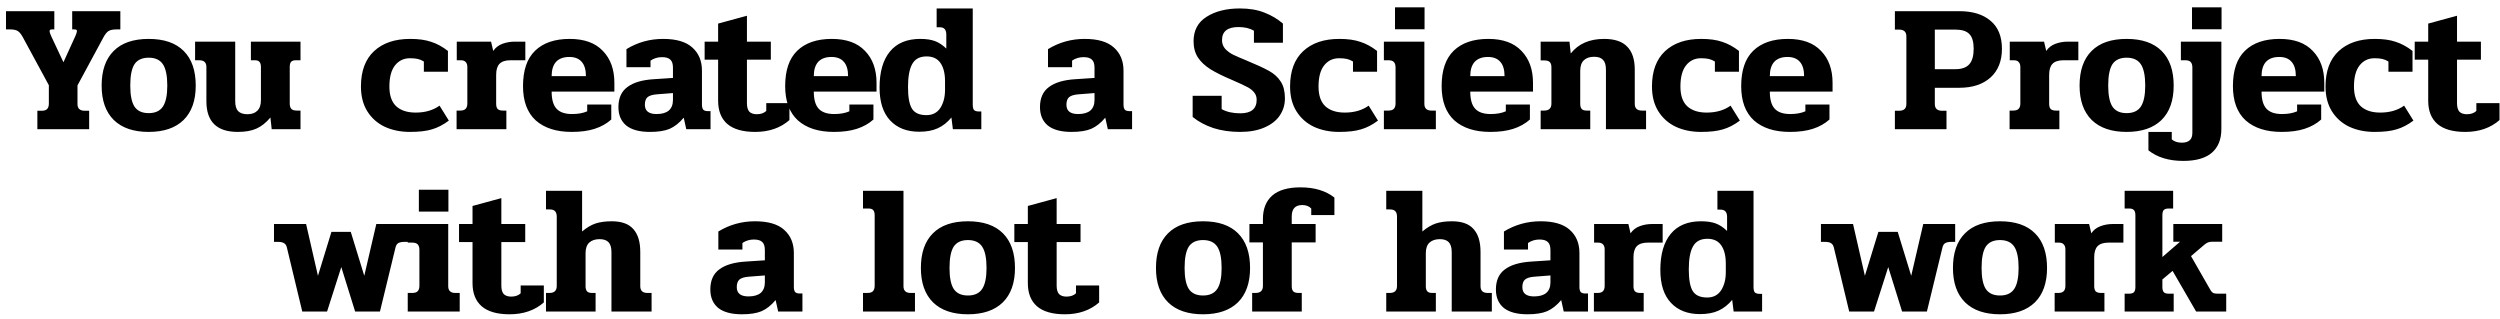 <svg width="329" height="42" viewBox="0 0 329 42" fill="none" xmlns="http://www.w3.org/2000/svg">
<path d="M4.917 14.576H5.469C5.805 14.576 6.045 14.504 6.189 14.36C6.349 14.2 6.429 13.96 6.429 13.64V11.216L3.021 4.928C2.797 4.512 2.573 4.232 2.349 4.088C2.125 3.944 1.789 3.872 1.341 3.872H0.789V1.472H7.149V3.872H6.813C6.621 3.872 6.525 3.952 6.525 4.112C6.525 4.224 6.589 4.424 6.717 4.712L8.349 8.192L9.933 4.712C10.061 4.408 10.125 4.2 10.125 4.088C10.125 3.944 10.029 3.872 9.837 3.872H9.501V1.472H15.837V3.872H15.309C14.861 3.872 14.517 3.944 14.277 4.088C14.053 4.232 13.829 4.512 13.605 4.928L10.197 11.24V13.688C10.197 14.28 10.517 14.576 11.157 14.576H11.733V17H4.917V14.576ZM19.567 17.36C17.583 17.36 16.055 16.84 14.983 15.8C13.911 14.744 13.375 13.232 13.375 11.264C13.375 9.28 13.903 7.76 14.959 6.704C16.015 5.648 17.551 5.12 19.567 5.12C21.583 5.12 23.119 5.648 24.175 6.704C25.231 7.76 25.759 9.28 25.759 11.264C25.759 13.232 25.223 14.744 24.151 15.8C23.079 16.84 21.551 17.36 19.567 17.36ZM19.567 14.888C20.431 14.888 21.055 14.6 21.439 14.024C21.823 13.448 22.015 12.528 22.015 11.264C22.015 9.968 21.823 9.032 21.439 8.456C21.055 7.88 20.431 7.592 19.567 7.592C18.703 7.592 18.079 7.88 17.695 8.456C17.327 9.032 17.143 9.968 17.143 11.264C17.143 12.528 17.327 13.448 17.695 14.024C18.079 14.6 18.703 14.888 19.567 14.888ZM31.29 17.36C28.538 17.36 27.162 16.016 27.162 13.328V8.816C27.162 8.224 26.85 7.928 26.226 7.928H25.674V5.48H30.954V13.304C30.954 13.912 31.082 14.352 31.338 14.624C31.61 14.896 32.018 15.032 32.562 15.032C33.122 15.032 33.554 14.88 33.858 14.576C34.178 14.272 34.338 13.808 34.338 13.184V8.816C34.338 8.512 34.274 8.288 34.146 8.144C34.034 8 33.826 7.928 33.522 7.928H33.018V5.48H39.546V7.928H38.946C38.642 7.928 38.426 8 38.298 8.144C38.186 8.288 38.13 8.512 38.13 8.816V13.64C38.13 13.944 38.202 14.176 38.346 14.336C38.49 14.48 38.73 14.552 39.066 14.552H39.546V17H35.754L35.586 15.464C35.01 16.152 34.394 16.64 33.738 16.928C33.098 17.216 32.282 17.36 31.29 17.36ZM53.956 17.36C52.724 17.36 51.62 17.136 50.644 16.688C49.668 16.224 48.9 15.544 48.34 14.648C47.78 13.752 47.5 12.664 47.5 11.384C47.5 9.352 48.076 7.8 49.228 6.728C50.38 5.656 51.964 5.12 53.98 5.12C55.084 5.12 56.004 5.248 56.74 5.504C57.492 5.744 58.228 6.144 58.948 6.704V9.44H55.78V8.096C55.524 7.936 55.26 7.824 54.988 7.76C54.716 7.696 54.372 7.664 53.956 7.664C53.14 7.664 52.484 7.976 51.988 8.6C51.492 9.224 51.244 10.152 51.244 11.384C51.244 12.552 51.54 13.416 52.132 13.976C52.74 14.536 53.596 14.816 54.7 14.816C55.948 14.816 56.996 14.512 57.844 13.904L59.068 15.872C58.316 16.432 57.572 16.816 56.836 17.024C56.116 17.248 55.156 17.36 53.956 17.36ZM60.086 14.552H60.542C60.878 14.552 61.118 14.48 61.262 14.336C61.422 14.176 61.502 13.944 61.502 13.64V8.816C61.502 8.528 61.43 8.312 61.286 8.168C61.158 8.008 60.934 7.928 60.614 7.928H60.11V5.48H64.622L64.91 6.704C65.198 6.272 65.598 5.96 66.11 5.768C66.622 5.576 67.166 5.48 67.742 5.48H69.134V7.928H67.19C66.518 7.928 66.03 8.088 65.726 8.408C65.438 8.712 65.294 9.192 65.294 9.848V13.664C65.294 13.968 65.358 14.192 65.486 14.336C65.63 14.48 65.862 14.552 66.182 14.552H66.638V17H60.086V14.552ZM75.236 17.36C73.22 17.36 71.644 16.856 70.508 15.848C69.388 14.824 68.828 13.32 68.828 11.336C68.828 9.256 69.356 7.704 70.412 6.68C71.484 5.64 73.004 5.12 74.972 5.12C76.892 5.12 78.348 5.648 79.34 6.704C80.348 7.744 80.852 9.144 80.852 10.904V12.056H72.596C72.596 13.096 72.812 13.848 73.244 14.312C73.676 14.776 74.356 15.008 75.284 15.008C76.068 15.008 76.732 14.888 77.276 14.648V13.76H80.444V15.728C79.836 16.272 79.108 16.68 78.26 16.952C77.428 17.224 76.42 17.36 75.236 17.36ZM77.108 10.016C77.108 9.184 76.924 8.56 76.556 8.144C76.188 7.712 75.644 7.496 74.924 7.496C74.156 7.496 73.572 7.712 73.172 8.144C72.788 8.576 72.596 9.2 72.596 10.016H77.108ZM85.537 17.36C84.161 17.36 83.121 17.08 82.417 16.52C81.729 15.944 81.385 15.136 81.385 14.096C81.385 12.912 81.777 12.032 82.561 11.456C83.345 10.864 84.497 10.52 86.017 10.424L88.561 10.256V8.912C88.561 8.416 88.449 8.064 88.225 7.856C88.001 7.632 87.633 7.52 87.121 7.52C86.561 7.52 86.057 7.672 85.609 7.976V8.84H82.441V6.464C83.913 5.568 85.521 5.12 87.265 5.12C88.993 5.12 90.273 5.496 91.105 6.248C91.953 7 92.377 8.016 92.377 9.296V13.76C92.377 14.064 92.433 14.288 92.545 14.432C92.673 14.56 92.873 14.624 93.145 14.624H93.505V17H90.313L89.977 15.488C89.401 16.176 88.785 16.664 88.129 16.952C87.489 17.224 86.625 17.36 85.537 17.36ZM86.401 15.008C87.105 15.008 87.641 14.856 88.009 14.552C88.377 14.232 88.561 13.768 88.561 13.16V12.248L86.401 12.416C85.841 12.464 85.441 12.592 85.201 12.8C84.977 13.008 84.865 13.336 84.865 13.784C84.865 14.6 85.377 15.008 86.401 15.008ZM99.377 17.36C97.745 17.36 96.521 17.008 95.705 16.304C94.905 15.6 94.505 14.584 94.505 13.256V7.856H92.729V5.48H94.505V3.104L98.297 2.072V5.48H101.441V7.856H98.297V13.592C98.297 14.088 98.401 14.456 98.609 14.696C98.833 14.92 99.161 15.032 99.593 15.032C100.121 15.032 100.537 14.888 100.841 14.6V13.568H103.889V15.8C102.705 16.84 101.201 17.36 99.377 17.36ZM109.736 17.36C107.72 17.36 106.144 16.856 105.008 15.848C103.888 14.824 103.328 13.32 103.328 11.336C103.328 9.256 103.856 7.704 104.912 6.68C105.984 5.64 107.504 5.12 109.472 5.12C111.392 5.12 112.848 5.648 113.84 6.704C114.848 7.744 115.352 9.144 115.352 10.904V12.056H107.096C107.096 13.096 107.312 13.848 107.744 14.312C108.176 14.776 108.856 15.008 109.784 15.008C110.568 15.008 111.232 14.888 111.776 14.648V13.76H114.944V15.728C114.336 16.272 113.608 16.68 112.76 16.952C111.928 17.224 110.92 17.36 109.736 17.36ZM111.608 10.016C111.608 9.184 111.424 8.56 111.056 8.144C110.688 7.712 110.144 7.496 109.424 7.496C108.656 7.496 108.072 7.712 107.672 8.144C107.288 8.576 107.096 9.2 107.096 10.016H111.608ZM120.958 17.336C119.342 17.336 118.07 16.84 117.142 15.848C116.214 14.856 115.75 13.416 115.75 11.528C115.75 9.464 116.206 7.88 117.118 6.776C118.03 5.672 119.358 5.12 121.102 5.12C121.886 5.12 122.534 5.216 123.046 5.408C123.558 5.6 124.054 5.928 124.534 6.392V4.544C124.534 4.224 124.462 3.984 124.318 3.824C124.19 3.664 123.958 3.584 123.622 3.584H123.262V1.112H128.014V13.76C128.014 14.112 128.07 14.352 128.182 14.48C128.31 14.608 128.534 14.672 128.854 14.672H129.142V17H125.398L125.206 15.464C124.678 16.104 124.078 16.576 123.406 16.88C122.75 17.184 121.934 17.336 120.958 17.336ZM121.918 15.152C122.718 15.152 123.326 14.84 123.742 14.216C124.158 13.576 124.366 12.776 124.366 11.816V10.688C124.366 9.664 124.166 8.864 123.766 8.288C123.366 7.712 122.758 7.424 121.942 7.424C121.046 7.424 120.414 7.76 120.046 8.432C119.678 9.088 119.494 10.096 119.494 11.456C119.494 12.8 119.67 13.752 120.022 14.312C120.374 14.872 121.006 15.152 121.918 15.152ZM141.014 17.36C139.638 17.36 138.598 17.08 137.894 16.52C137.206 15.944 136.862 15.136 136.862 14.096C136.862 12.912 137.254 12.032 138.038 11.456C138.822 10.864 139.974 10.52 141.494 10.424L144.038 10.256V8.912C144.038 8.416 143.926 8.064 143.702 7.856C143.478 7.632 143.11 7.52 142.598 7.52C142.038 7.52 141.534 7.672 141.086 7.976V8.84H137.918V6.464C139.39 5.568 140.998 5.12 142.742 5.12C144.47 5.12 145.75 5.496 146.582 6.248C147.43 7 147.854 8.016 147.854 9.296V13.76C147.854 14.064 147.91 14.288 148.022 14.432C148.15 14.56 148.35 14.624 148.622 14.624H148.982V17H145.79L145.454 15.488C144.878 16.176 144.262 16.664 143.606 16.952C142.966 17.224 142.102 17.36 141.014 17.36ZM141.878 15.008C142.582 15.008 143.118 14.856 143.486 14.552C143.854 14.232 144.038 13.768 144.038 13.16V12.248L141.878 12.416C141.318 12.464 140.918 12.592 140.678 12.8C140.454 13.008 140.342 13.336 140.342 13.784C140.342 14.6 140.854 15.008 141.878 15.008ZM163.193 17.36C161.913 17.36 160.745 17.192 159.689 16.856C158.633 16.504 157.721 16.016 156.953 15.392V12.608H160.769V14.36C161.425 14.728 162.241 14.912 163.217 14.912C164.657 14.912 165.377 14.32 165.377 13.136C165.377 12.736 165.257 12.4 165.017 12.128C164.777 11.84 164.457 11.6 164.057 11.408C163.657 11.2 163.017 10.904 162.137 10.52C160.953 10.024 160.001 9.552 159.281 9.104C158.577 8.656 158.033 8.144 157.649 7.568C157.265 6.976 157.073 6.264 157.073 5.432C157.073 4.008 157.641 2.936 158.777 2.216C159.929 1.48 161.393 1.112 163.169 1.112C164.417 1.112 165.497 1.296 166.409 1.664C167.321 2.016 168.129 2.496 168.833 3.104V5.624H165.017V4.04C164.473 3.72 163.793 3.56 162.977 3.56C161.537 3.56 160.817 4.136 160.817 5.288C160.817 5.736 160.961 6.12 161.249 6.44C161.553 6.76 161.905 7.016 162.305 7.208C162.705 7.4 163.257 7.64 163.961 7.928C165.321 8.488 166.329 8.952 166.985 9.32C167.657 9.688 168.177 10.16 168.545 10.736C168.913 11.296 169.097 12.032 169.097 12.944C169.097 13.792 168.865 14.552 168.401 15.224C167.953 15.88 167.281 16.4 166.385 16.784C165.505 17.168 164.441 17.36 163.193 17.36ZM176.23 17.36C174.998 17.36 173.894 17.136 172.918 16.688C171.942 16.224 171.174 15.544 170.614 14.648C170.054 13.752 169.774 12.664 169.774 11.384C169.774 9.352 170.35 7.8 171.502 6.728C172.654 5.656 174.238 5.12 176.254 5.12C177.358 5.12 178.278 5.248 179.014 5.504C179.766 5.744 180.502 6.144 181.222 6.704V9.44H178.054V8.096C177.798 7.936 177.534 7.824 177.262 7.76C176.99 7.696 176.646 7.664 176.23 7.664C175.414 7.664 174.758 7.976 174.262 8.6C173.766 9.224 173.518 10.152 173.518 11.384C173.518 12.552 173.814 13.416 174.406 13.976C175.014 14.536 175.87 14.816 176.974 14.816C178.222 14.816 179.27 14.512 180.118 13.904L181.342 15.872C180.59 16.432 179.846 16.816 179.11 17.024C178.39 17.248 177.43 17.36 176.23 17.36ZM183.583 0.968H187.471V3.848H183.583V0.968ZM182.119 14.552H182.695C183.031 14.552 183.271 14.48 183.415 14.336C183.575 14.176 183.655 13.936 183.655 13.616V8.888C183.655 8.568 183.583 8.328 183.439 8.168C183.295 8.008 183.055 7.928 182.719 7.928H182.119V5.48H187.447V13.664C187.447 14.256 187.759 14.552 188.383 14.552H188.959V17H182.119V14.552ZM196.127 17.36C194.111 17.36 192.535 16.856 191.399 15.848C190.279 14.824 189.719 13.32 189.719 11.336C189.719 9.256 190.247 7.704 191.303 6.68C192.375 5.64 193.895 5.12 195.863 5.12C197.783 5.12 199.239 5.648 200.231 6.704C201.239 7.744 201.743 9.144 201.743 10.904V12.056H193.487C193.487 13.096 193.703 13.848 194.135 14.312C194.567 14.776 195.247 15.008 196.175 15.008C196.959 15.008 197.623 14.888 198.167 14.648V13.76H201.335V15.728C200.727 16.272 199.999 16.68 199.151 16.952C198.319 17.224 197.311 17.36 196.127 17.36ZM197.999 10.016C197.999 9.184 197.815 8.56 197.447 8.144C197.079 7.712 196.535 7.496 195.815 7.496C195.047 7.496 194.463 7.712 194.063 8.144C193.679 8.576 193.487 9.2 193.487 10.016H197.999ZM202.75 14.552H203.206C203.846 14.552 204.166 14.248 204.166 13.64V8.84C204.166 8.536 204.094 8.312 203.95 8.168C203.806 8.024 203.574 7.952 203.254 7.952H202.75V5.48H206.542L206.71 7.04C207.718 5.76 209.182 5.12 211.102 5.12C212.494 5.12 213.51 5.464 214.15 6.152C214.806 6.824 215.134 7.824 215.134 9.152V13.664C215.134 14.256 215.446 14.552 216.07 14.552H216.622V17H211.342V9.176C211.342 8.568 211.214 8.136 210.958 7.88C210.718 7.608 210.326 7.472 209.782 7.472C209.206 7.472 208.758 7.624 208.438 7.928C208.118 8.232 207.958 8.696 207.958 9.32V13.664C207.958 13.968 208.022 14.192 208.15 14.336C208.278 14.48 208.494 14.552 208.798 14.552H209.278V17H202.75V14.552ZM223.855 17.36C222.623 17.36 221.519 17.136 220.543 16.688C219.567 16.224 218.799 15.544 218.239 14.648C217.679 13.752 217.399 12.664 217.399 11.384C217.399 9.352 217.975 7.8 219.127 6.728C220.279 5.656 221.863 5.12 223.879 5.12C224.983 5.12 225.903 5.248 226.639 5.504C227.391 5.744 228.127 6.144 228.847 6.704V9.44H225.679V8.096C225.423 7.936 225.159 7.824 224.887 7.76C224.615 7.696 224.271 7.664 223.855 7.664C223.039 7.664 222.383 7.976 221.887 8.6C221.391 9.224 221.143 10.152 221.143 11.384C221.143 12.552 221.439 13.416 222.031 13.976C222.639 14.536 223.495 14.816 224.599 14.816C225.847 14.816 226.895 14.512 227.743 13.904L228.967 15.872C228.215 16.432 227.471 16.816 226.735 17.024C226.015 17.248 225.055 17.36 223.855 17.36ZM235.549 17.36C233.533 17.36 231.957 16.856 230.821 15.848C229.701 14.824 229.141 13.32 229.141 11.336C229.141 9.256 229.669 7.704 230.725 6.68C231.797 5.64 233.317 5.12 235.285 5.12C237.205 5.12 238.661 5.648 239.653 6.704C240.661 7.744 241.165 9.144 241.165 10.904V12.056H232.909C232.909 13.096 233.125 13.848 233.557 14.312C233.989 14.776 234.669 15.008 235.597 15.008C236.381 15.008 237.045 14.888 237.589 14.648V13.76H240.757V15.728C240.149 16.272 239.421 16.68 238.573 16.952C237.741 17.224 236.733 17.36 235.549 17.36ZM237.421 10.016C237.421 9.184 237.237 8.56 236.869 8.144C236.501 7.712 235.957 7.496 235.237 7.496C234.469 7.496 233.885 7.712 233.485 8.144C233.101 8.576 232.909 9.2 232.909 10.016H237.421ZM249.367 14.576H249.919C250.559 14.576 250.879 14.28 250.879 13.688V4.784C250.879 4.192 250.559 3.896 249.919 3.896H249.367V1.472H257.863C259.607 1.472 260.975 1.896 261.967 2.744C262.959 3.576 263.455 4.8 263.455 6.416C263.455 8.032 262.951 9.296 261.943 10.208C260.935 11.104 259.567 11.552 257.839 11.552H254.623V13.688C254.623 14.28 254.943 14.576 255.583 14.576H256.159V17H249.367V14.576ZM257.335 9.104C258.167 9.104 258.775 8.888 259.159 8.456C259.543 8.024 259.735 7.344 259.735 6.416C259.735 5.504 259.543 4.856 259.159 4.472C258.791 4.088 258.183 3.896 257.335 3.896H254.623V9.104H257.335ZM264.461 14.552H264.917C265.253 14.552 265.493 14.48 265.637 14.336C265.797 14.176 265.877 13.944 265.877 13.64V8.816C265.877 8.528 265.805 8.312 265.661 8.168C265.533 8.008 265.309 7.928 264.989 7.928H264.485V5.48H268.997L269.285 6.704C269.573 6.272 269.973 5.96 270.485 5.768C270.997 5.576 271.541 5.48 272.117 5.48H273.509V7.928H271.565C270.893 7.928 270.405 8.088 270.101 8.408C269.813 8.712 269.669 9.192 269.669 9.848V13.664C269.669 13.968 269.733 14.192 269.861 14.336C270.005 14.48 270.237 14.552 270.557 14.552H271.013V17H264.461V14.552ZM279.864 17.36C277.88 17.36 276.352 16.84 275.28 15.8C274.208 14.744 273.672 13.232 273.672 11.264C273.672 9.28 274.2 7.76 275.256 6.704C276.312 5.648 277.848 5.12 279.864 5.12C281.88 5.12 283.416 5.648 284.472 6.704C285.528 7.76 286.056 9.28 286.056 11.264C286.056 13.232 285.52 14.744 284.448 15.8C283.376 16.84 281.848 17.36 279.864 17.36ZM279.864 14.888C280.728 14.888 281.352 14.6 281.736 14.024C282.12 13.448 282.312 12.528 282.312 11.264C282.312 9.968 282.12 9.032 281.736 8.456C281.352 7.88 280.728 7.592 279.864 7.592C279 7.592 278.376 7.88 277.992 8.456C277.624 9.032 277.44 9.968 277.44 11.264C277.44 12.528 277.624 13.448 277.992 14.024C278.376 14.6 279 14.888 279.864 14.888ZM288.468 0.968H292.356V3.848H288.468V0.968ZM287.316 21.176C285.428 21.176 283.9 20.712 282.732 19.784V17.36H285.804V18.344C286.14 18.632 286.58 18.776 287.124 18.776C287.588 18.776 287.932 18.672 288.156 18.464C288.396 18.272 288.516 17.936 288.516 17.456V8.888C288.516 8.568 288.444 8.328 288.3 8.168C288.156 8.008 287.916 7.928 287.58 7.928H287.004V5.48H292.332V16.976C292.332 18.336 291.916 19.376 291.084 20.096C290.252 20.816 288.996 21.176 287.316 21.176ZM300.26 17.36C298.244 17.36 296.668 16.856 295.532 15.848C294.412 14.824 293.852 13.32 293.852 11.336C293.852 9.256 294.38 7.704 295.436 6.68C296.508 5.64 298.028 5.12 299.996 5.12C301.916 5.12 303.372 5.648 304.364 6.704C305.372 7.744 305.876 9.144 305.876 10.904V12.056H297.62C297.62 13.096 297.836 13.848 298.268 14.312C298.7 14.776 299.38 15.008 300.308 15.008C301.092 15.008 301.756 14.888 302.3 14.648V13.76H305.468V15.728C304.86 16.272 304.132 16.68 303.284 16.952C302.452 17.224 301.444 17.36 300.26 17.36ZM302.132 10.016C302.132 9.184 301.948 8.56 301.58 8.144C301.212 7.712 300.668 7.496 299.948 7.496C299.18 7.496 298.596 7.712 298.196 8.144C297.812 8.576 297.62 9.2 297.62 10.016H302.132ZM312.495 17.36C311.263 17.36 310.159 17.136 309.183 16.688C308.207 16.224 307.439 15.544 306.879 14.648C306.319 13.752 306.039 12.664 306.039 11.384C306.039 9.352 306.615 7.8 307.767 6.728C308.919 5.656 310.503 5.12 312.519 5.12C313.623 5.12 314.543 5.248 315.279 5.504C316.031 5.744 316.767 6.144 317.487 6.704V9.44H314.319V8.096C314.063 7.936 313.799 7.824 313.527 7.76C313.255 7.696 312.911 7.664 312.495 7.664C311.679 7.664 311.023 7.976 310.527 8.6C310.031 9.224 309.783 10.152 309.783 11.384C309.783 12.552 310.079 13.416 310.671 13.976C311.279 14.536 312.135 14.816 313.239 14.816C314.487 14.816 315.535 14.512 316.383 13.904L317.607 15.872C316.855 16.432 316.111 16.816 315.375 17.024C314.655 17.248 313.695 17.36 312.495 17.36ZM324.424 17.36C322.792 17.36 321.568 17.008 320.752 16.304C319.952 15.6 319.552 14.584 319.552 13.256V7.856H317.776V5.48H319.552V3.104L323.344 2.072V5.48H326.488V7.856H323.344V13.592C323.344 14.088 323.448 14.456 323.656 14.696C323.88 14.92 324.208 15.032 324.64 15.032C325.168 15.032 325.584 14.888 325.888 14.6V13.568H328.936V15.8C327.752 16.84 326.248 17.36 324.424 17.36ZM37.761 32.6C37.697 32.312 37.569 32.112 37.377 32C37.202 31.888 36.946 31.832 36.609 31.832H36.057V29.48H40.282L41.842 36.296L43.617 30.512H46.161L47.938 36.296L49.522 29.48H53.721V31.832H53.194C52.858 31.832 52.593 31.888 52.401 32C52.225 32.112 52.105 32.312 52.041 32.6L50.002 41H46.737L44.913 35.144L43.041 41H39.778L37.761 32.6ZM55.123 24.968H59.011V27.848H55.123V24.968ZM53.658 38.552H54.234C54.571 38.552 54.81 38.48 54.955 38.336C55.114 38.176 55.194 37.936 55.194 37.616V32.888C55.194 32.568 55.123 32.328 54.978 32.168C54.834 32.008 54.594 31.928 54.258 31.928H53.658V29.48H58.986V37.664C58.986 38.256 59.298 38.552 59.922 38.552H60.498V41H53.658V38.552ZM67.056 41.36C65.424 41.36 64.201 41.008 63.385 40.304C62.584 39.6 62.184 38.584 62.184 37.256V31.856H60.408V29.48H62.184V27.104L65.977 26.072V29.48H69.121V31.856H65.977V37.592C65.977 38.088 66.081 38.456 66.288 38.696C66.513 38.92 66.841 39.032 67.272 39.032C67.8 39.032 68.216 38.888 68.52 38.6V37.568H71.569V39.8C70.385 40.84 68.88 41.36 67.056 41.36ZM71.852 38.552H72.308C72.948 38.552 73.268 38.248 73.268 37.64V28.52C73.268 28.2 73.196 27.96 73.052 27.8C72.908 27.64 72.668 27.56 72.332 27.56H71.852V25.112H76.604V30.464C77.212 29.952 77.804 29.6 78.38 29.408C78.972 29.216 79.676 29.12 80.492 29.12C81.804 29.12 82.756 29.464 83.348 30.152C83.956 30.824 84.26 31.824 84.26 33.152V37.664C84.26 38.256 84.572 38.552 85.196 38.552H85.748V41H80.468V33.176C80.468 32.584 80.34 32.152 80.084 31.88C79.828 31.608 79.436 31.472 78.908 31.472C78.332 31.472 77.876 31.624 77.54 31.928C77.22 32.232 77.06 32.696 77.06 33.32V37.664C77.06 37.968 77.124 38.192 77.252 38.336C77.38 38.48 77.596 38.552 77.9 38.552H78.38V41H71.852V38.552ZM97.631 41.36C96.255 41.36 95.215 41.08 94.511 40.52C93.823 39.944 93.479 39.136 93.479 38.096C93.479 36.912 93.871 36.032 94.655 35.456C95.439 34.864 96.591 34.52 98.111 34.424L100.655 34.256V32.912C100.655 32.416 100.543 32.064 100.319 31.856C100.095 31.632 99.727 31.52 99.215 31.52C98.655 31.52 98.151 31.672 97.703 31.976V32.84H94.535V30.464C96.007 29.568 97.615 29.12 99.359 29.12C101.087 29.12 102.367 29.496 103.199 30.248C104.047 31 104.471 32.016 104.471 33.296V37.76C104.471 38.064 104.527 38.288 104.639 38.432C104.767 38.56 104.967 38.624 105.239 38.624H105.599V41H102.407L102.071 39.488C101.495 40.176 100.879 40.664 100.223 40.952C99.583 41.224 98.719 41.36 97.631 41.36ZM98.495 39.008C99.199 39.008 99.735 38.856 100.103 38.552C100.471 38.232 100.655 37.768 100.655 37.16V36.248L98.495 36.416C97.935 36.464 97.535 36.592 97.295 36.8C97.071 37.008 96.959 37.336 96.959 37.784C96.959 38.6 97.471 39.008 98.495 39.008ZM113.57 38.552H114.146C114.482 38.552 114.722 38.48 114.866 38.336C115.026 38.176 115.106 37.936 115.106 37.616V28.328C115.106 28.008 115.042 27.784 114.914 27.656C114.802 27.512 114.594 27.44 114.29 27.44H113.57V25.112H118.898V37.664C118.898 38.256 119.21 38.552 119.834 38.552H120.41V41H113.57V38.552ZM127.38 41.36C125.396 41.36 123.868 40.84 122.796 39.8C121.724 38.744 121.188 37.232 121.188 35.264C121.188 33.28 121.716 31.76 122.772 30.704C123.828 29.648 125.364 29.12 127.38 29.12C129.396 29.12 130.932 29.648 131.988 30.704C133.044 31.76 133.572 33.28 133.572 35.264C133.572 37.232 133.036 38.744 131.964 39.8C130.892 40.84 129.364 41.36 127.38 41.36ZM127.38 38.888C128.244 38.888 128.868 38.6 129.252 38.024C129.636 37.448 129.828 36.528 129.828 35.264C129.828 33.968 129.636 33.032 129.252 32.456C128.868 31.88 128.244 31.592 127.38 31.592C126.516 31.592 125.892 31.88 125.508 32.456C125.14 33.032 124.956 33.968 124.956 35.264C124.956 36.528 125.14 37.448 125.508 38.024C125.892 38.6 126.516 38.888 127.38 38.888ZM140.135 41.36C138.503 41.36 137.279 41.008 136.463 40.304C135.663 39.6 135.263 38.584 135.263 37.256V31.856H133.487V29.48H135.263V27.104L139.055 26.072V29.48H142.199V31.856H139.055V37.592C139.055 38.088 139.159 38.456 139.367 38.696C139.591 38.92 139.919 39.032 140.351 39.032C140.879 39.032 141.295 38.888 141.599 38.6V37.568H144.647V39.8C143.463 40.84 141.959 41.36 140.135 41.36ZM158.317 41.36C156.333 41.36 154.805 40.84 153.733 39.8C152.661 38.744 152.125 37.232 152.125 35.264C152.125 33.28 152.653 31.76 153.709 30.704C154.765 29.648 156.301 29.12 158.317 29.12C160.333 29.12 161.869 29.648 162.925 30.704C163.981 31.76 164.509 33.28 164.509 35.264C164.509 37.232 163.973 38.744 162.901 39.8C161.829 40.84 160.301 41.36 158.317 41.36ZM158.317 38.888C159.181 38.888 159.805 38.6 160.189 38.024C160.573 37.448 160.765 36.528 160.765 35.264C160.765 33.968 160.573 33.032 160.189 32.456C159.805 31.88 159.181 31.592 158.317 31.592C157.453 31.592 156.829 31.88 156.445 32.456C156.077 33.032 155.893 33.968 155.893 35.264C155.893 36.528 156.077 37.448 156.445 38.024C156.829 38.6 157.453 38.888 158.317 38.888ZM164.784 38.552H165.216C165.872 38.552 166.2 38.248 166.2 37.64V31.904H164.424V29.48H166.2V28.832C166.2 27.488 166.608 26.456 167.424 25.736C168.256 25.016 169.496 24.656 171.144 24.656C172.984 24.656 174.472 25.104 175.608 26V28.304H172.56V27.44C172.272 27.136 171.88 26.984 171.384 26.984C170.456 26.984 169.992 27.48 169.992 28.472V29.48H173.136V31.904H169.992V37.664C169.992 37.968 170.056 38.192 170.184 38.336C170.328 38.48 170.56 38.552 170.88 38.552H171.312V41H164.784V38.552ZM182.43 38.552H182.886C183.526 38.552 183.846 38.248 183.846 37.64V28.52C183.846 28.2 183.774 27.96 183.63 27.8C183.486 27.64 183.246 27.56 182.91 27.56H182.43V25.112H187.182V30.464C187.79 29.952 188.382 29.6 188.958 29.408C189.55 29.216 190.254 29.12 191.07 29.12C192.382 29.12 193.334 29.464 193.926 30.152C194.534 30.824 194.838 31.824 194.838 33.152V37.664C194.838 38.256 195.15 38.552 195.774 38.552H196.326V41H191.046V33.176C191.046 32.584 190.918 32.152 190.662 31.88C190.406 31.608 190.014 31.472 189.486 31.472C188.91 31.472 188.454 31.624 188.118 31.928C187.798 32.232 187.638 32.696 187.638 33.32V37.664C187.638 37.968 187.702 38.192 187.83 38.336C187.958 38.48 188.174 38.552 188.478 38.552H188.958V41H182.43V38.552ZM201.014 41.36C199.638 41.36 198.598 41.08 197.894 40.52C197.206 39.944 196.862 39.136 196.862 38.096C196.862 36.912 197.254 36.032 198.038 35.456C198.822 34.864 199.974 34.52 201.494 34.424L204.038 34.256V32.912C204.038 32.416 203.926 32.064 203.702 31.856C203.478 31.632 203.11 31.52 202.598 31.52C202.038 31.52 201.534 31.672 201.086 31.976V32.84H197.918V30.464C199.39 29.568 200.998 29.12 202.742 29.12C204.47 29.12 205.75 29.496 206.582 30.248C207.43 31 207.854 32.016 207.854 33.296V37.76C207.854 38.064 207.91 38.288 208.022 38.432C208.15 38.56 208.35 38.624 208.622 38.624H208.982V41H205.79L205.454 39.488C204.878 40.176 204.262 40.664 203.606 40.952C202.966 41.224 202.102 41.36 201.014 41.36ZM201.878 39.008C202.582 39.008 203.118 38.856 203.486 38.552C203.854 38.232 204.038 37.768 204.038 37.16V36.248L201.878 36.416C201.318 36.464 200.918 36.592 200.678 36.8C200.454 37.008 200.342 37.336 200.342 37.784C200.342 38.6 200.854 39.008 201.878 39.008ZM209.758 38.552H210.214C210.55 38.552 210.79 38.48 210.934 38.336C211.094 38.176 211.174 37.944 211.174 37.64V32.816C211.174 32.528 211.102 32.312 210.958 32.168C210.83 32.008 210.606 31.928 210.286 31.928H209.782V29.48H214.294L214.582 30.704C214.87 30.272 215.27 29.96 215.782 29.768C216.294 29.576 216.838 29.48 217.414 29.48H218.806V31.928H216.862C216.19 31.928 215.702 32.088 215.398 32.408C215.11 32.712 214.966 33.192 214.966 33.848V37.664C214.966 37.968 215.03 38.192 215.158 38.336C215.302 38.48 215.534 38.552 215.854 38.552H216.31V41H209.758V38.552ZM223.708 41.336C222.092 41.336 220.82 40.84 219.892 39.848C218.964 38.856 218.5 37.416 218.5 35.528C218.5 33.464 218.956 31.88 219.868 30.776C220.78 29.672 222.108 29.12 223.852 29.12C224.636 29.12 225.284 29.216 225.796 29.408C226.308 29.6 226.804 29.928 227.284 30.392V28.544C227.284 28.224 227.212 27.984 227.068 27.824C226.94 27.664 226.708 27.584 226.372 27.584H226.012V25.112H230.764V37.76C230.764 38.112 230.82 38.352 230.932 38.48C231.06 38.608 231.284 38.672 231.604 38.672H231.892V41H228.148L227.956 39.464C227.428 40.104 226.828 40.576 226.156 40.88C225.5 41.184 224.684 41.336 223.708 41.336ZM224.668 39.152C225.468 39.152 226.076 38.84 226.492 38.216C226.908 37.576 227.116 36.776 227.116 35.816V34.688C227.116 33.664 226.916 32.864 226.516 32.288C226.116 31.712 225.508 31.424 224.692 31.424C223.796 31.424 223.164 31.76 222.796 32.432C222.428 33.088 222.244 34.096 222.244 35.456C222.244 36.8 222.42 37.752 222.772 38.312C223.124 38.872 223.756 39.152 224.668 39.152ZM241.34 32.6C241.276 32.312 241.148 32.112 240.956 32C240.78 31.888 240.524 31.832 240.188 31.832H239.636V29.48H243.86L245.42 36.296L247.196 30.512H249.74L251.516 36.296L253.1 29.48H257.3V31.832H256.772C256.436 31.832 256.172 31.888 255.98 32C255.804 32.112 255.684 32.312 255.62 32.6L253.58 41H250.316L248.492 35.144L246.62 41H243.356L241.34 32.6ZM263.2 41.36C261.216 41.36 259.688 40.84 258.616 39.8C257.544 38.744 257.008 37.232 257.008 35.264C257.008 33.28 257.536 31.76 258.592 30.704C259.648 29.648 261.184 29.12 263.2 29.12C265.216 29.12 266.752 29.648 267.808 30.704C268.864 31.76 269.392 33.28 269.392 35.264C269.392 37.232 268.856 38.744 267.784 39.8C266.712 40.84 265.184 41.36 263.2 41.36ZM263.2 38.888C264.064 38.888 264.688 38.6 265.072 38.024C265.456 37.448 265.648 36.528 265.648 35.264C265.648 33.968 265.456 33.032 265.072 32.456C264.688 31.88 264.064 31.592 263.2 31.592C262.336 31.592 261.712 31.88 261.328 32.456C260.96 33.032 260.776 33.968 260.776 35.264C260.776 36.528 260.96 37.448 261.328 38.024C261.712 38.6 262.336 38.888 263.2 38.888ZM270.391 38.552H270.847C271.183 38.552 271.423 38.48 271.567 38.336C271.727 38.176 271.807 37.944 271.807 37.64V32.816C271.807 32.528 271.735 32.312 271.591 32.168C271.463 32.008 271.239 31.928 270.919 31.928H270.415V29.48H274.927L275.215 30.704C275.503 30.272 275.903 29.96 276.415 29.768C276.927 29.576 277.471 29.48 278.047 29.48H279.439V31.928H277.495C276.823 31.928 276.335 32.088 276.031 32.408C275.743 32.712 275.599 33.192 275.599 33.848V37.664C275.599 37.968 275.663 38.192 275.791 38.336C275.935 38.48 276.167 38.552 276.487 38.552H276.943V41H270.391V38.552ZM279.602 38.648H280.178C280.482 38.648 280.698 38.584 280.826 38.456C280.954 38.312 281.018 38.088 281.018 37.784V28.328C281.018 28.008 280.954 27.784 280.826 27.656C280.714 27.512 280.506 27.44 280.202 27.44H279.602V25.112H285.986V27.44H285.386C285.082 27.44 284.866 27.512 284.738 27.656C284.626 27.784 284.57 28.008 284.57 28.328V33.824L286.898 31.808H286.01V29.48H292.442V31.808H291.17C290.914 31.808 290.714 31.84 290.57 31.904C290.442 31.952 290.298 32.04 290.138 32.168L288.338 33.704L290.882 38.144C290.994 38.336 291.114 38.472 291.242 38.552C291.386 38.616 291.586 38.648 291.842 38.648H292.97V41H289.01L285.914 35.648L284.57 36.776V37.808C284.57 38.096 284.634 38.312 284.762 38.456C284.89 38.584 285.098 38.648 285.386 38.648H286.058V41H279.602V38.648Z" fill="black"/>
</svg>
